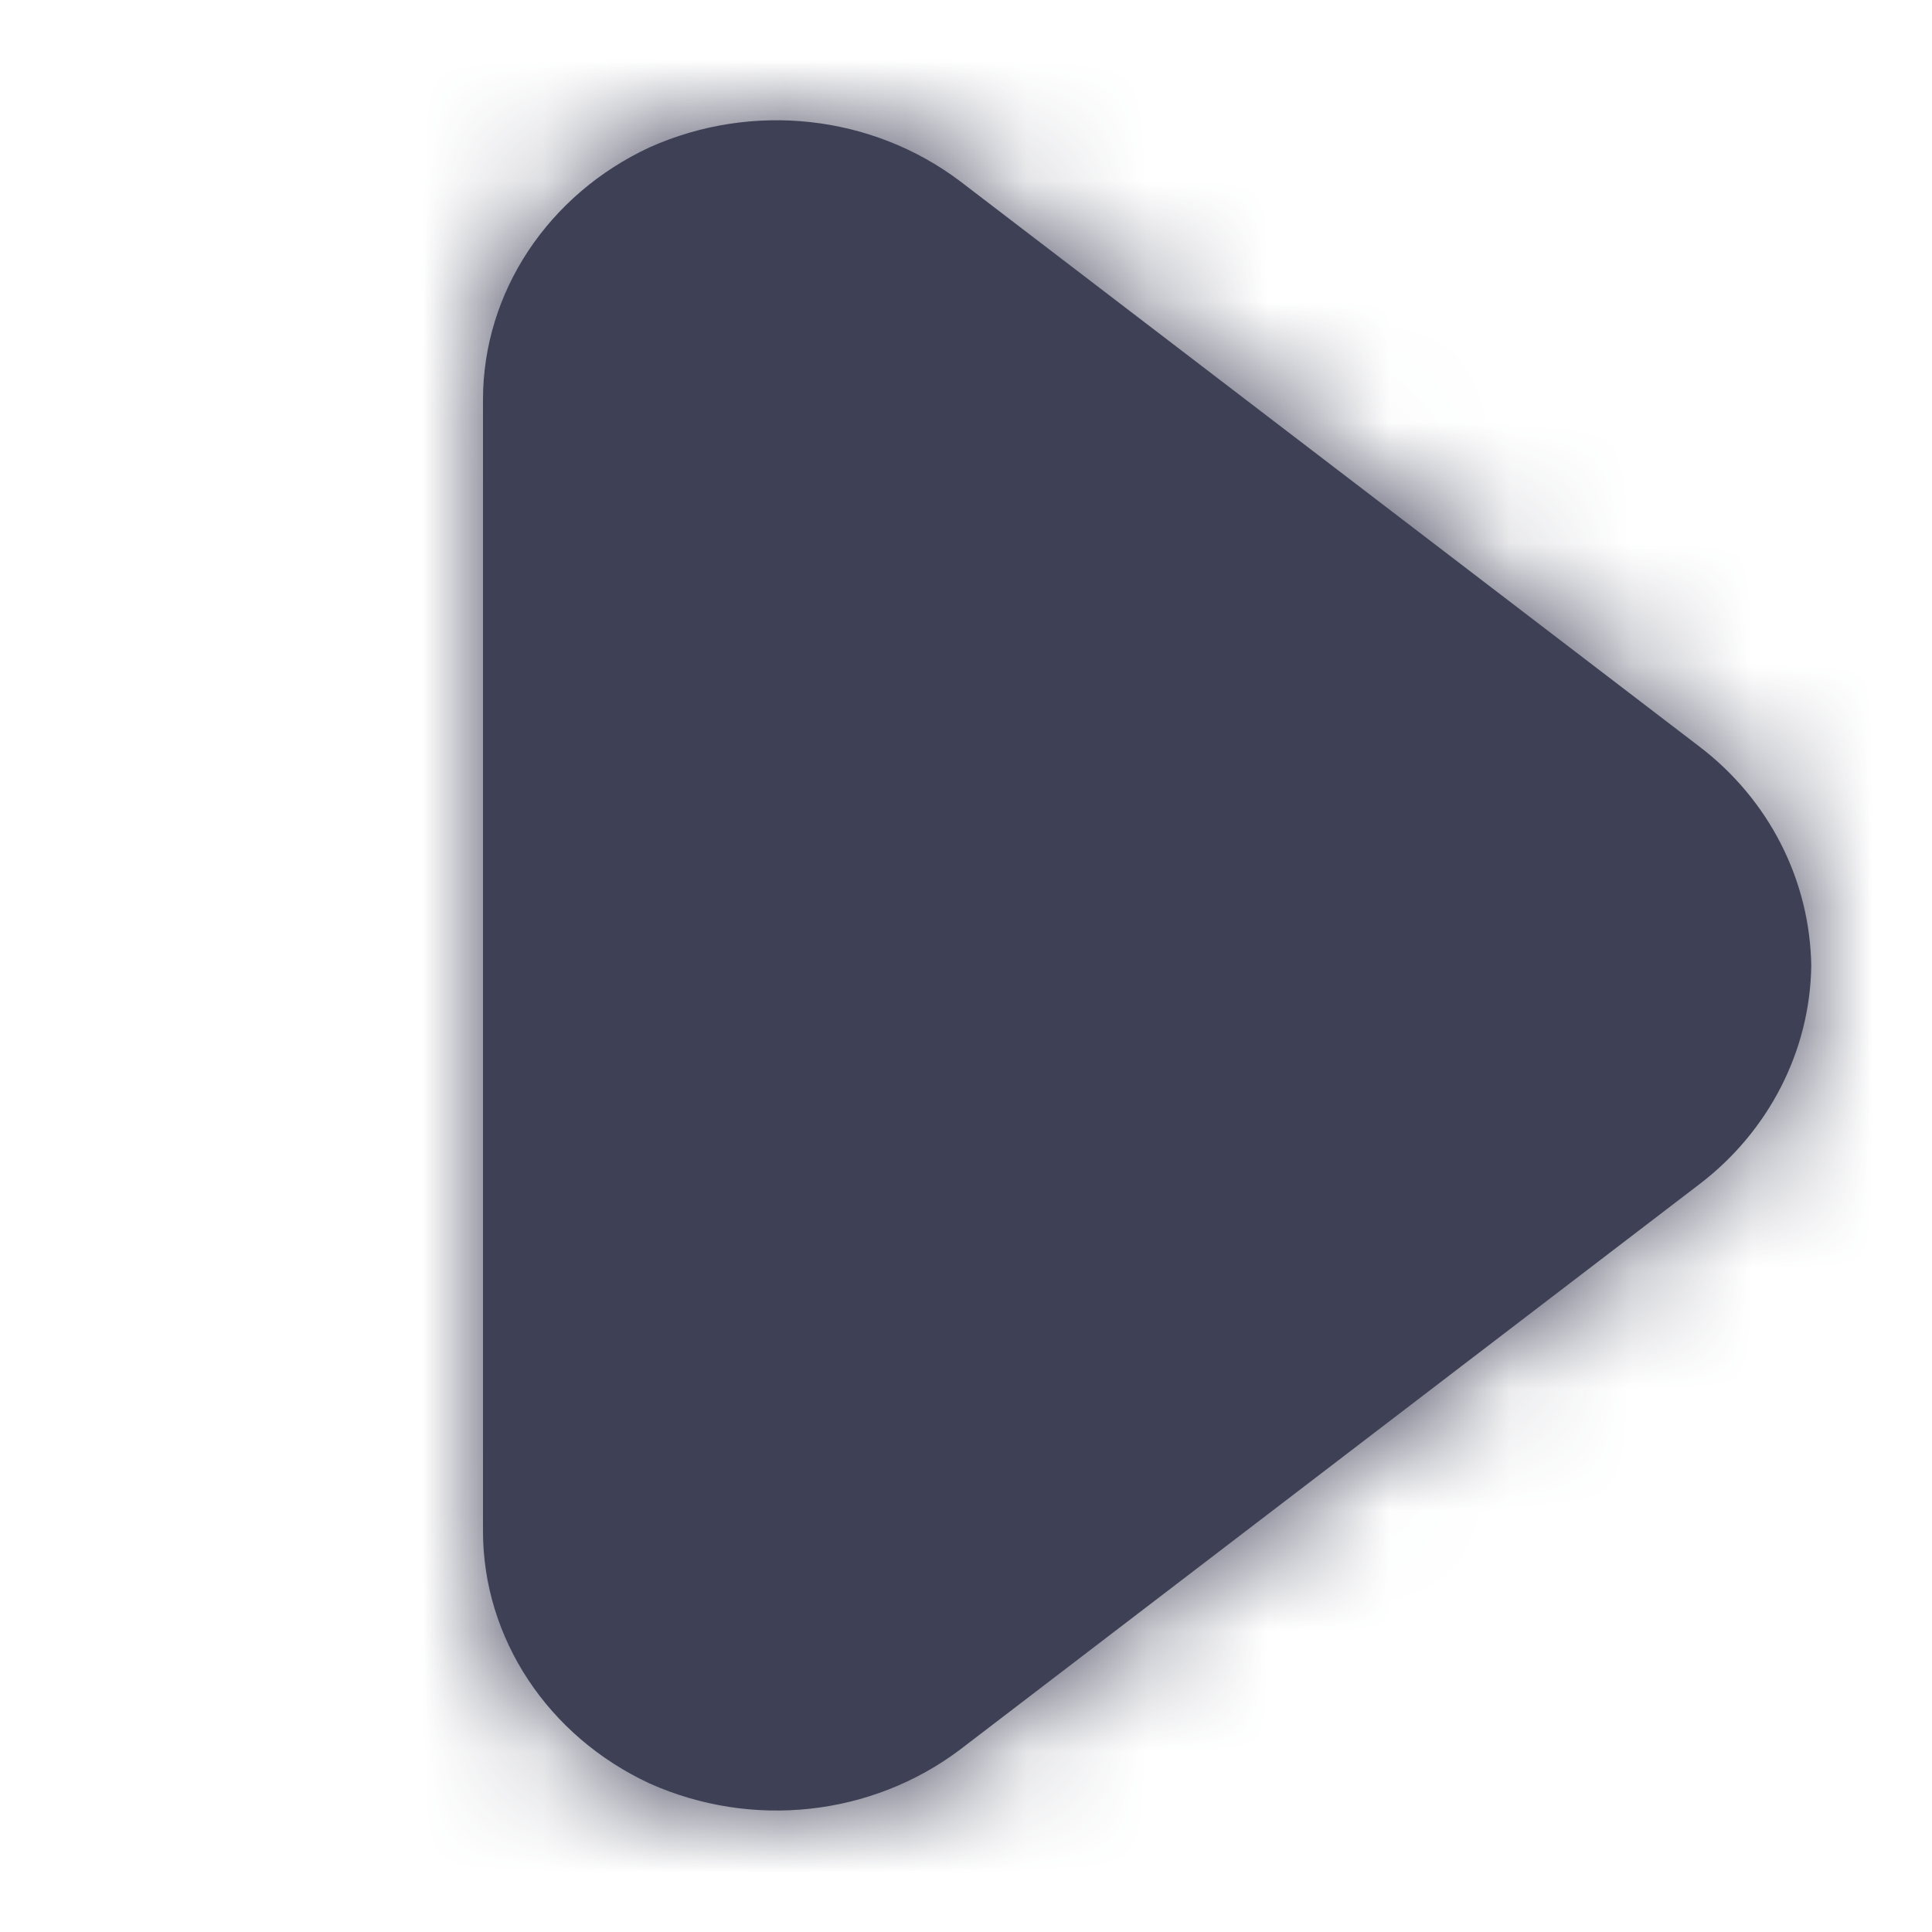 <svg width="16" height="16" viewBox="0 0 16 16" fill="none" xmlns="http://www.w3.org/2000/svg" xmlns:xlink="http://www.w3.org/1999/xlink">
	<desc>
			Created with Pixso.
	</desc>
	<defs/>
	<g opacity="0" style="mix-blend-mode:normal">
		<rect id="Mask Copy 6" width="16" height="16" fill="#ECF1F8" fill-opacity="1"/>
		<rect id="Mask Copy 6" width="16" height="16" stroke="#D1DDE2" stroke-opacity="0" stroke-width="0"/>
	</g>
	<path id="Path" d="M15 8C14.99 8.7 14.65 9.37 14.07 9.81L7.95 14.49C7.22 15.04 6.23 15.15 5.38 14.77C4.54 14.38 4 13.57 4 12.68L4 3.31C4 2.42 4.54 1.61 5.38 1.22C6.23 0.84 7.22 0.95 7.95 1.5L14.07 6.18C14.65 6.62 14.99 7.29 15 8Z" fill="#3E4056" fill-opacity="1" fill-rule="evenodd"/>
	<path id="Path" d="M14.07 9.81L7.95 14.49C7.22 15.04 6.23 15.15 5.38 14.77C4.54 14.38 4 13.57 4 12.68L4 3.31C4 2.42 4.54 1.61 5.38 1.22C6.23 0.84 7.22 0.95 7.95 1.5L14.07 6.18C14.65 6.62 14.99 7.29 15 8C14.99 8.7 14.65 9.37 14.07 9.81Z" stroke="#E2F1F9" stroke-opacity="0" stroke-width="0"/>
	<mask id="mask2_150" mask-type="alpha" maskUnits="userSpaceOnUse" x="4" y="1" width="11" height="14">
		<path id="Path" d="M15 8C14.99 8.7 14.65 9.37 14.07 9.81L7.95 14.49C7.22 15.04 6.23 15.15 5.38 14.77C4.54 14.38 4 13.57 4 12.68L4 3.31C4 2.42 4.54 1.61 5.38 1.22C6.23 0.84 7.22 0.95 7.95 1.5L14.07 6.18C14.65 6.62 14.99 7.29 15 8Z" fill="#3E4056" fill-opacity="1" fill-rule="evenodd"/>
		<path id="Path" d="M14.07 9.81L7.95 14.49C7.22 15.04 6.23 15.15 5.38 14.77C4.54 14.38 4 13.57 4 12.68L4 3.31C4 2.42 4.54 1.61 5.38 1.22C6.23 0.84 7.22 0.95 7.95 1.5L14.07 6.18C14.65 6.62 14.99 7.29 15 8C14.99 8.7 14.65 9.37 14.07 9.81Z" stroke="#E2F1F9" stroke-opacity="0" stroke-width="0"/>
	</mask>
	<g mask="url(#mask2_150)">
		<rect id="Color" width="16" height="16" fill="#3E4056" fill-opacity="1"/>
	</g>
</svg>
